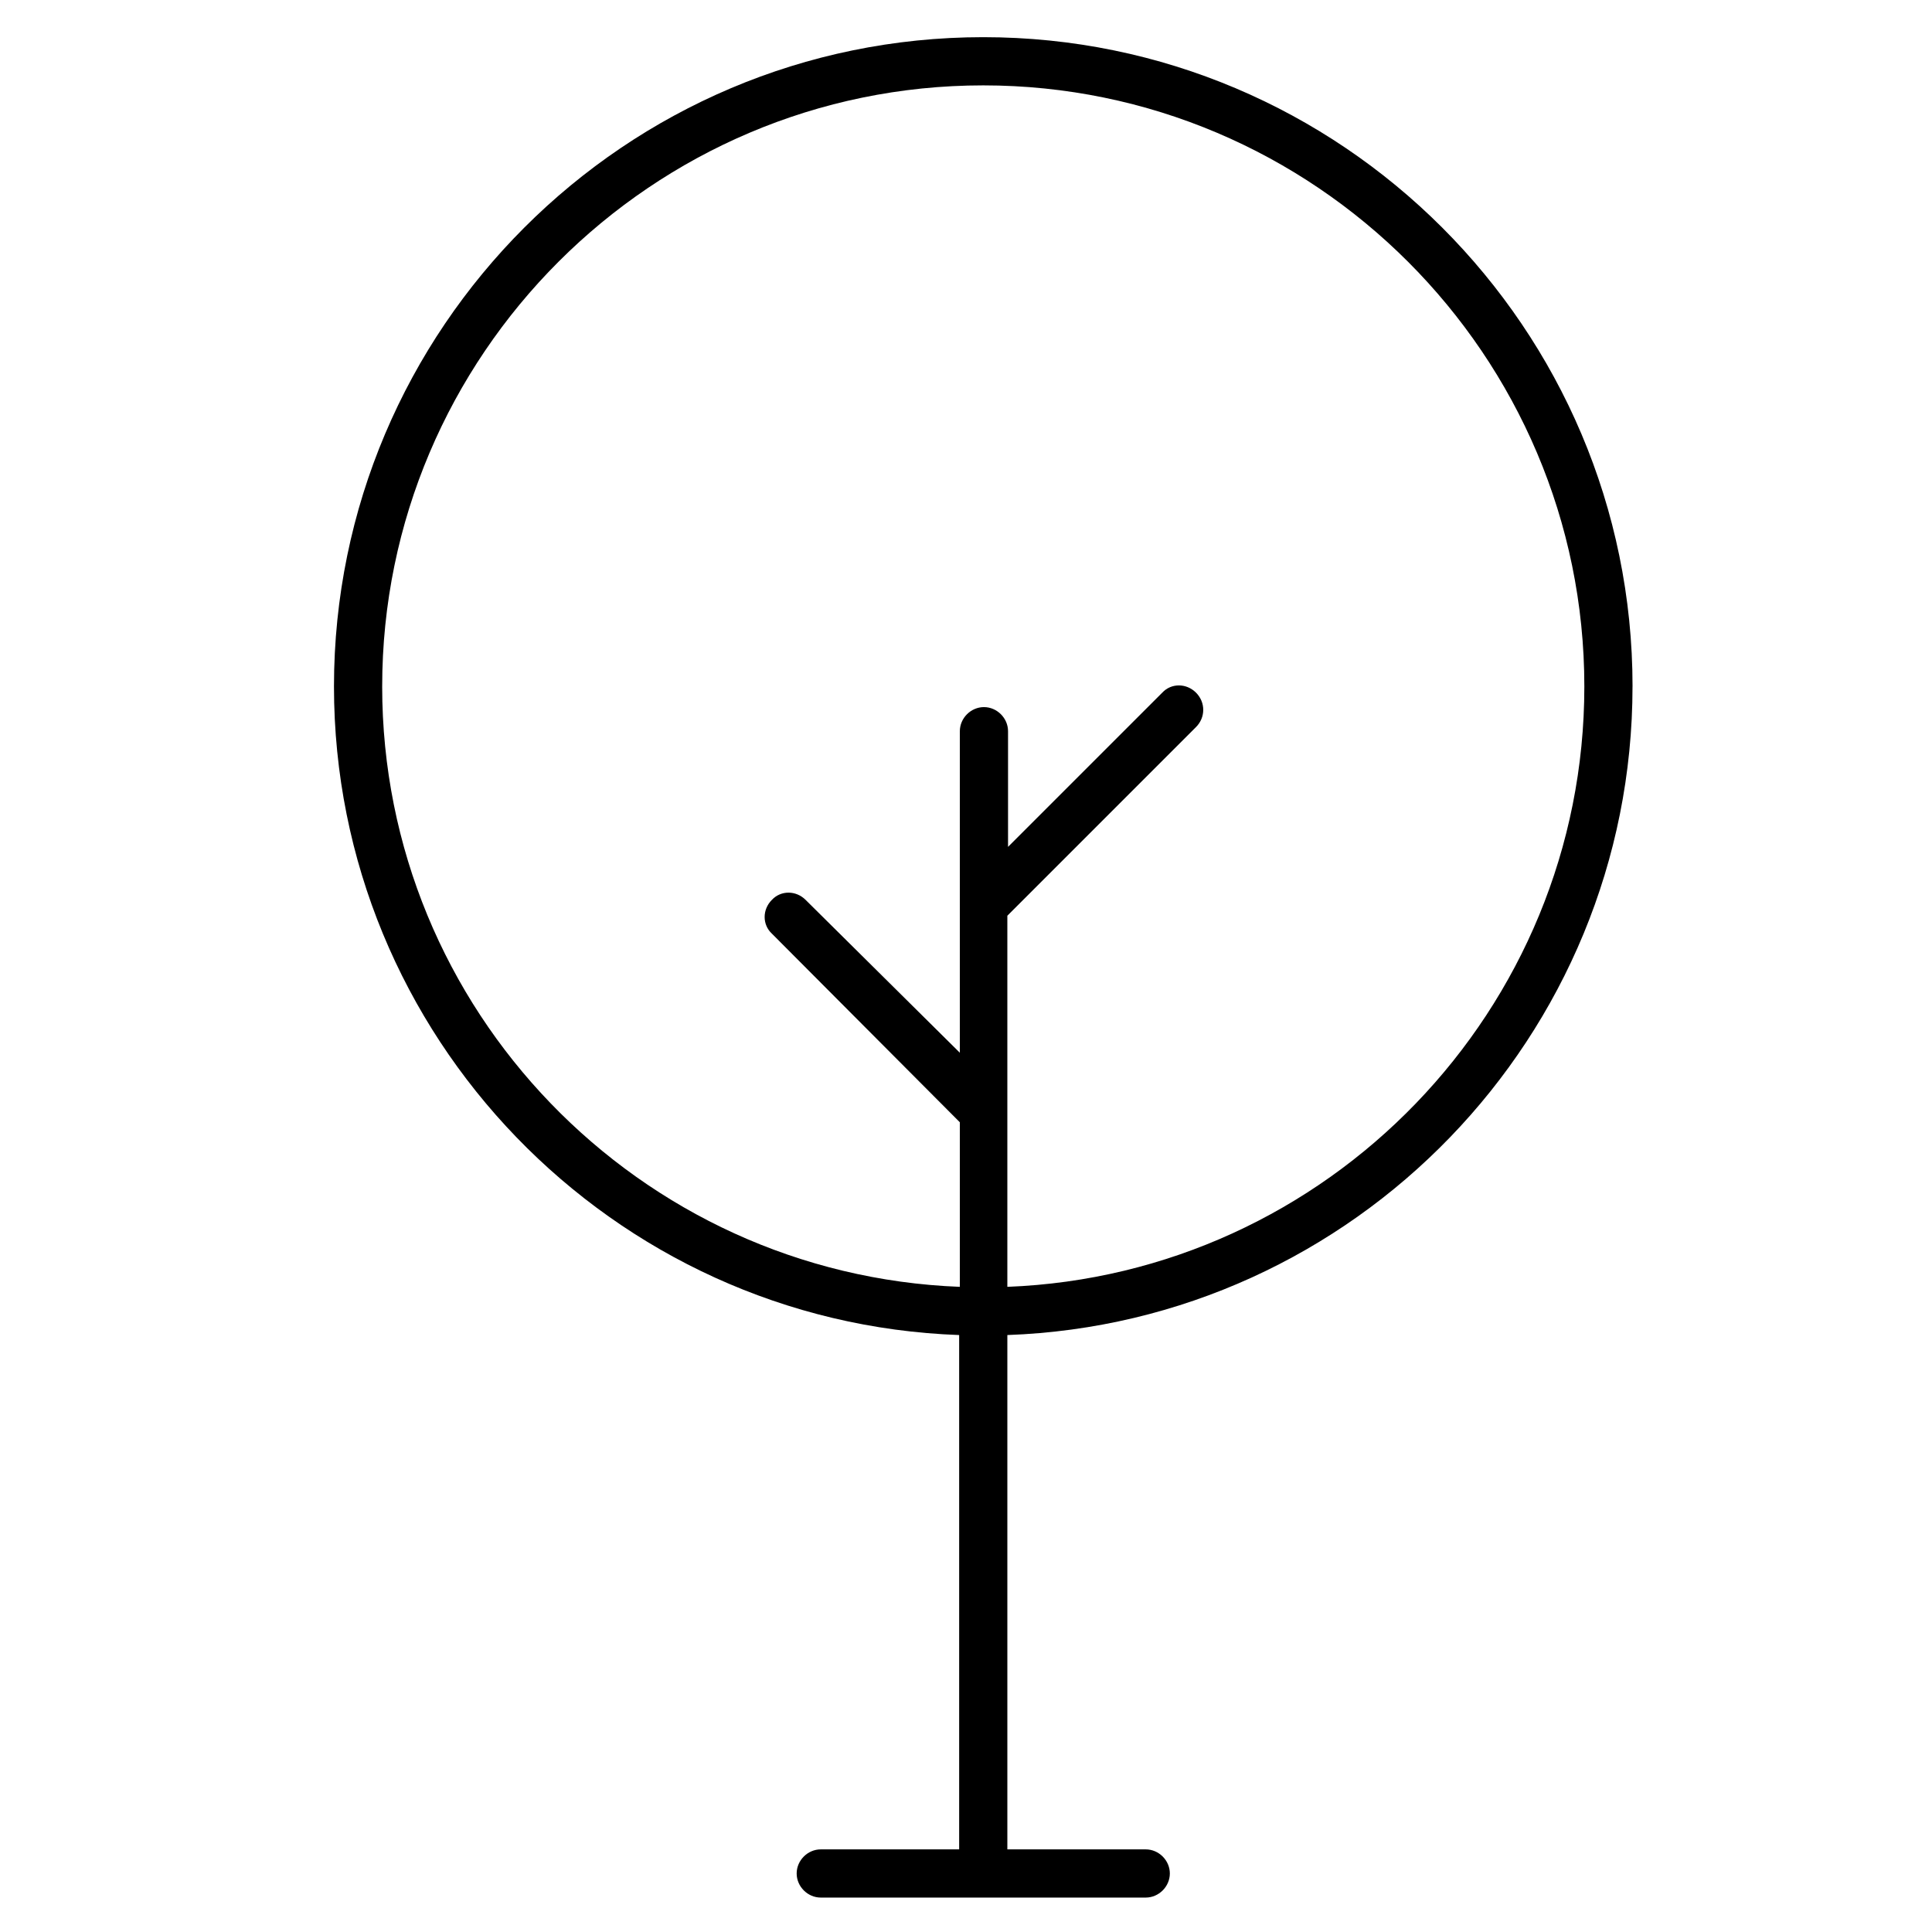 <?xml version="1.0" encoding="UTF-8"?>
<svg width="1200pt" height="1200pt" version="1.1" viewBox="0 0 1200 1200" xmlns="http://www.w3.org/2000/svg">
 <path d="m1014 426.37c0-222.38-180.9-403.28-403.28-403.28s-403.28 180.9-403.28 403.28c0 217.25 172.77 395.15 388.31 402.85v319.46h-85.957c-8.125 0-14.969 6.844-14.969 14.969s6.844 14.969 14.969 14.969h201.85c8.125 0 14.969-6.844 14.969-14.969s-6.844-14.969-14.969-14.969h-85.957v-319.46c215.54-7.699 388.3-185.6 388.3-402.85zm-776.62 0c0-205.7 167.64-373.34 373.34-373.34s373.34 167.64 373.34 373.34c0 201-159.52 365.22-358.38 372.91v-230.5l117.18-117.18c5.988-5.988 5.988-15.395 0-21.383-5.988-5.988-15.395-5.988-20.957 0l-95.793 95.793v-71.848c0-8.125-6.844-14.969-14.969-14.969s-14.969 6.844-14.969 14.969v199.71l-95.793-94.938c-5.988-5.988-15.395-5.988-20.957 0-5.988 5.988-5.988 15.395 0 20.957l116.75 117.18v102.21c-199.29-7.699-358.8-171.92-358.8-372.92z"/>
</svg>
